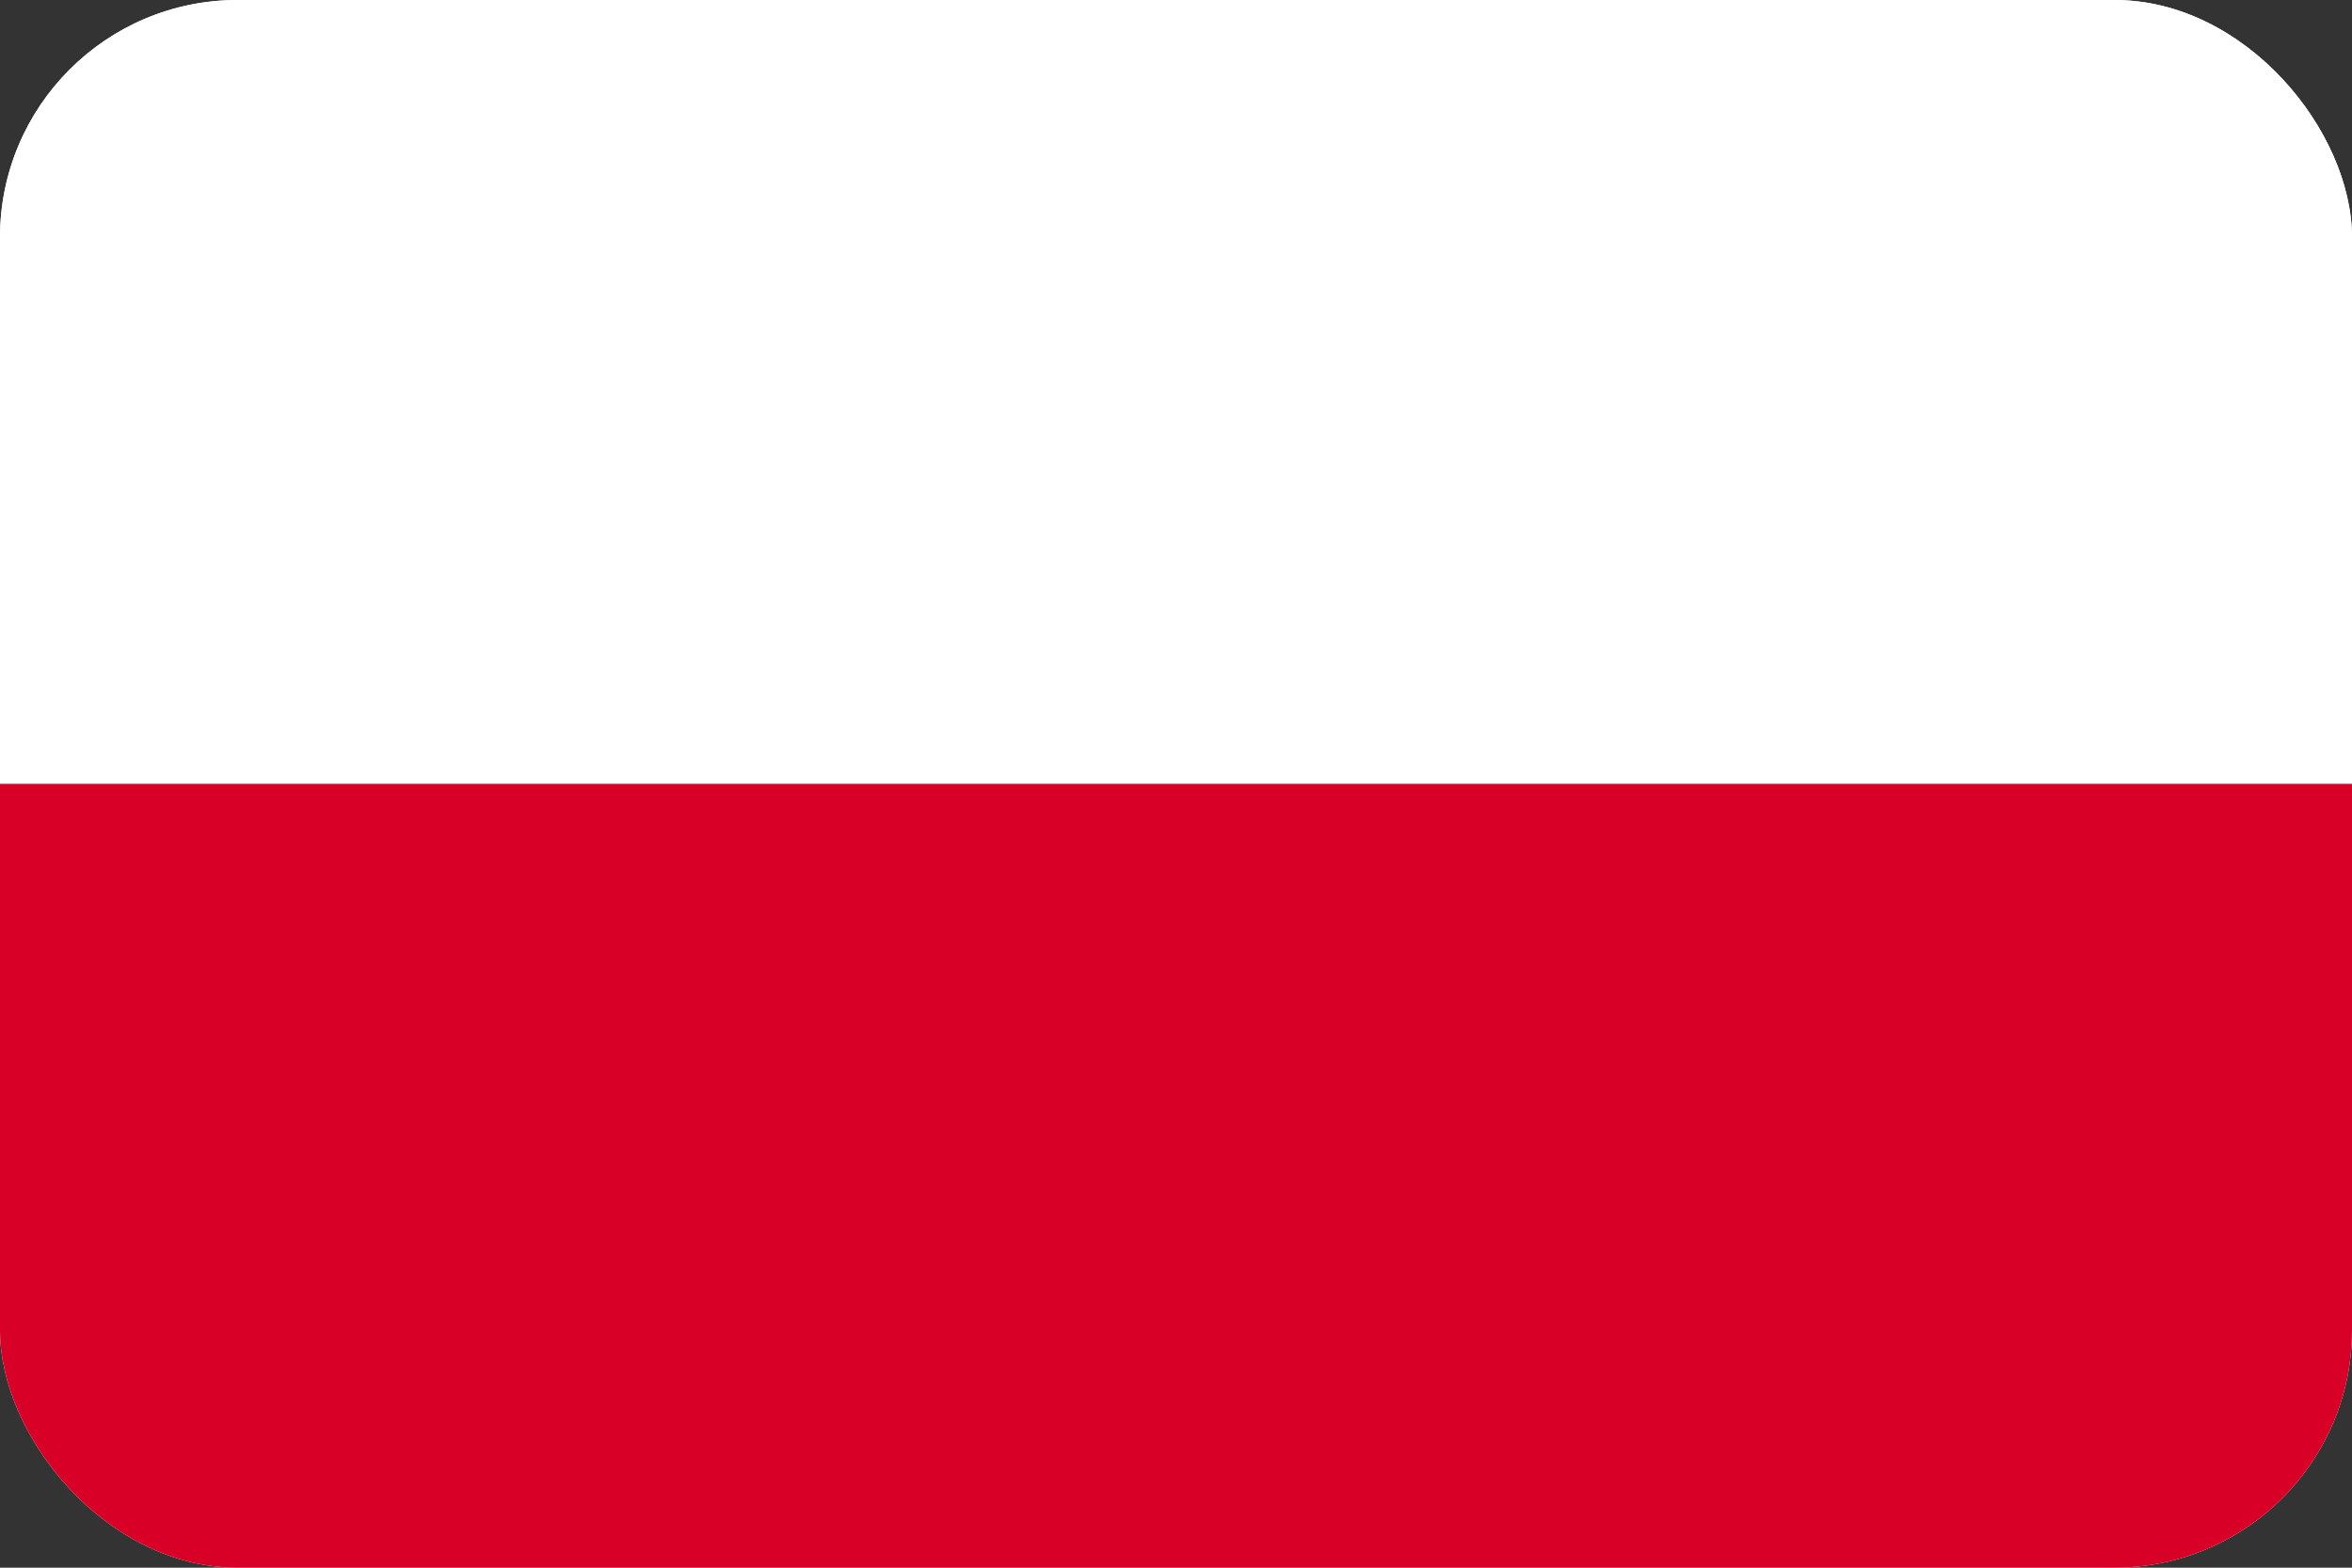 <svg width="99" height="66" viewBox="0 0 99 66" fill="none" xmlns="http://www.w3.org/2000/svg">
<rect x="0" y="0" width="99" height="66" fill="#333333" stroke="none"/>
<g clip-path="url(#clip0_451_124)">
<path d="M0 0.001H99V66H0V0.001Z" fill="white"/>
<path d="M0 0.001H99V33H0V0.001Z" fill="white"/>
<path d="M0 33H99V65.999H0V33Z" fill="#D80027"/>
</g>
<defs>
<clipPath id="clip0_451_124">
<rect width="99" height="66" rx="10" fill="white"/>
</clipPath>
</defs>
</svg>
